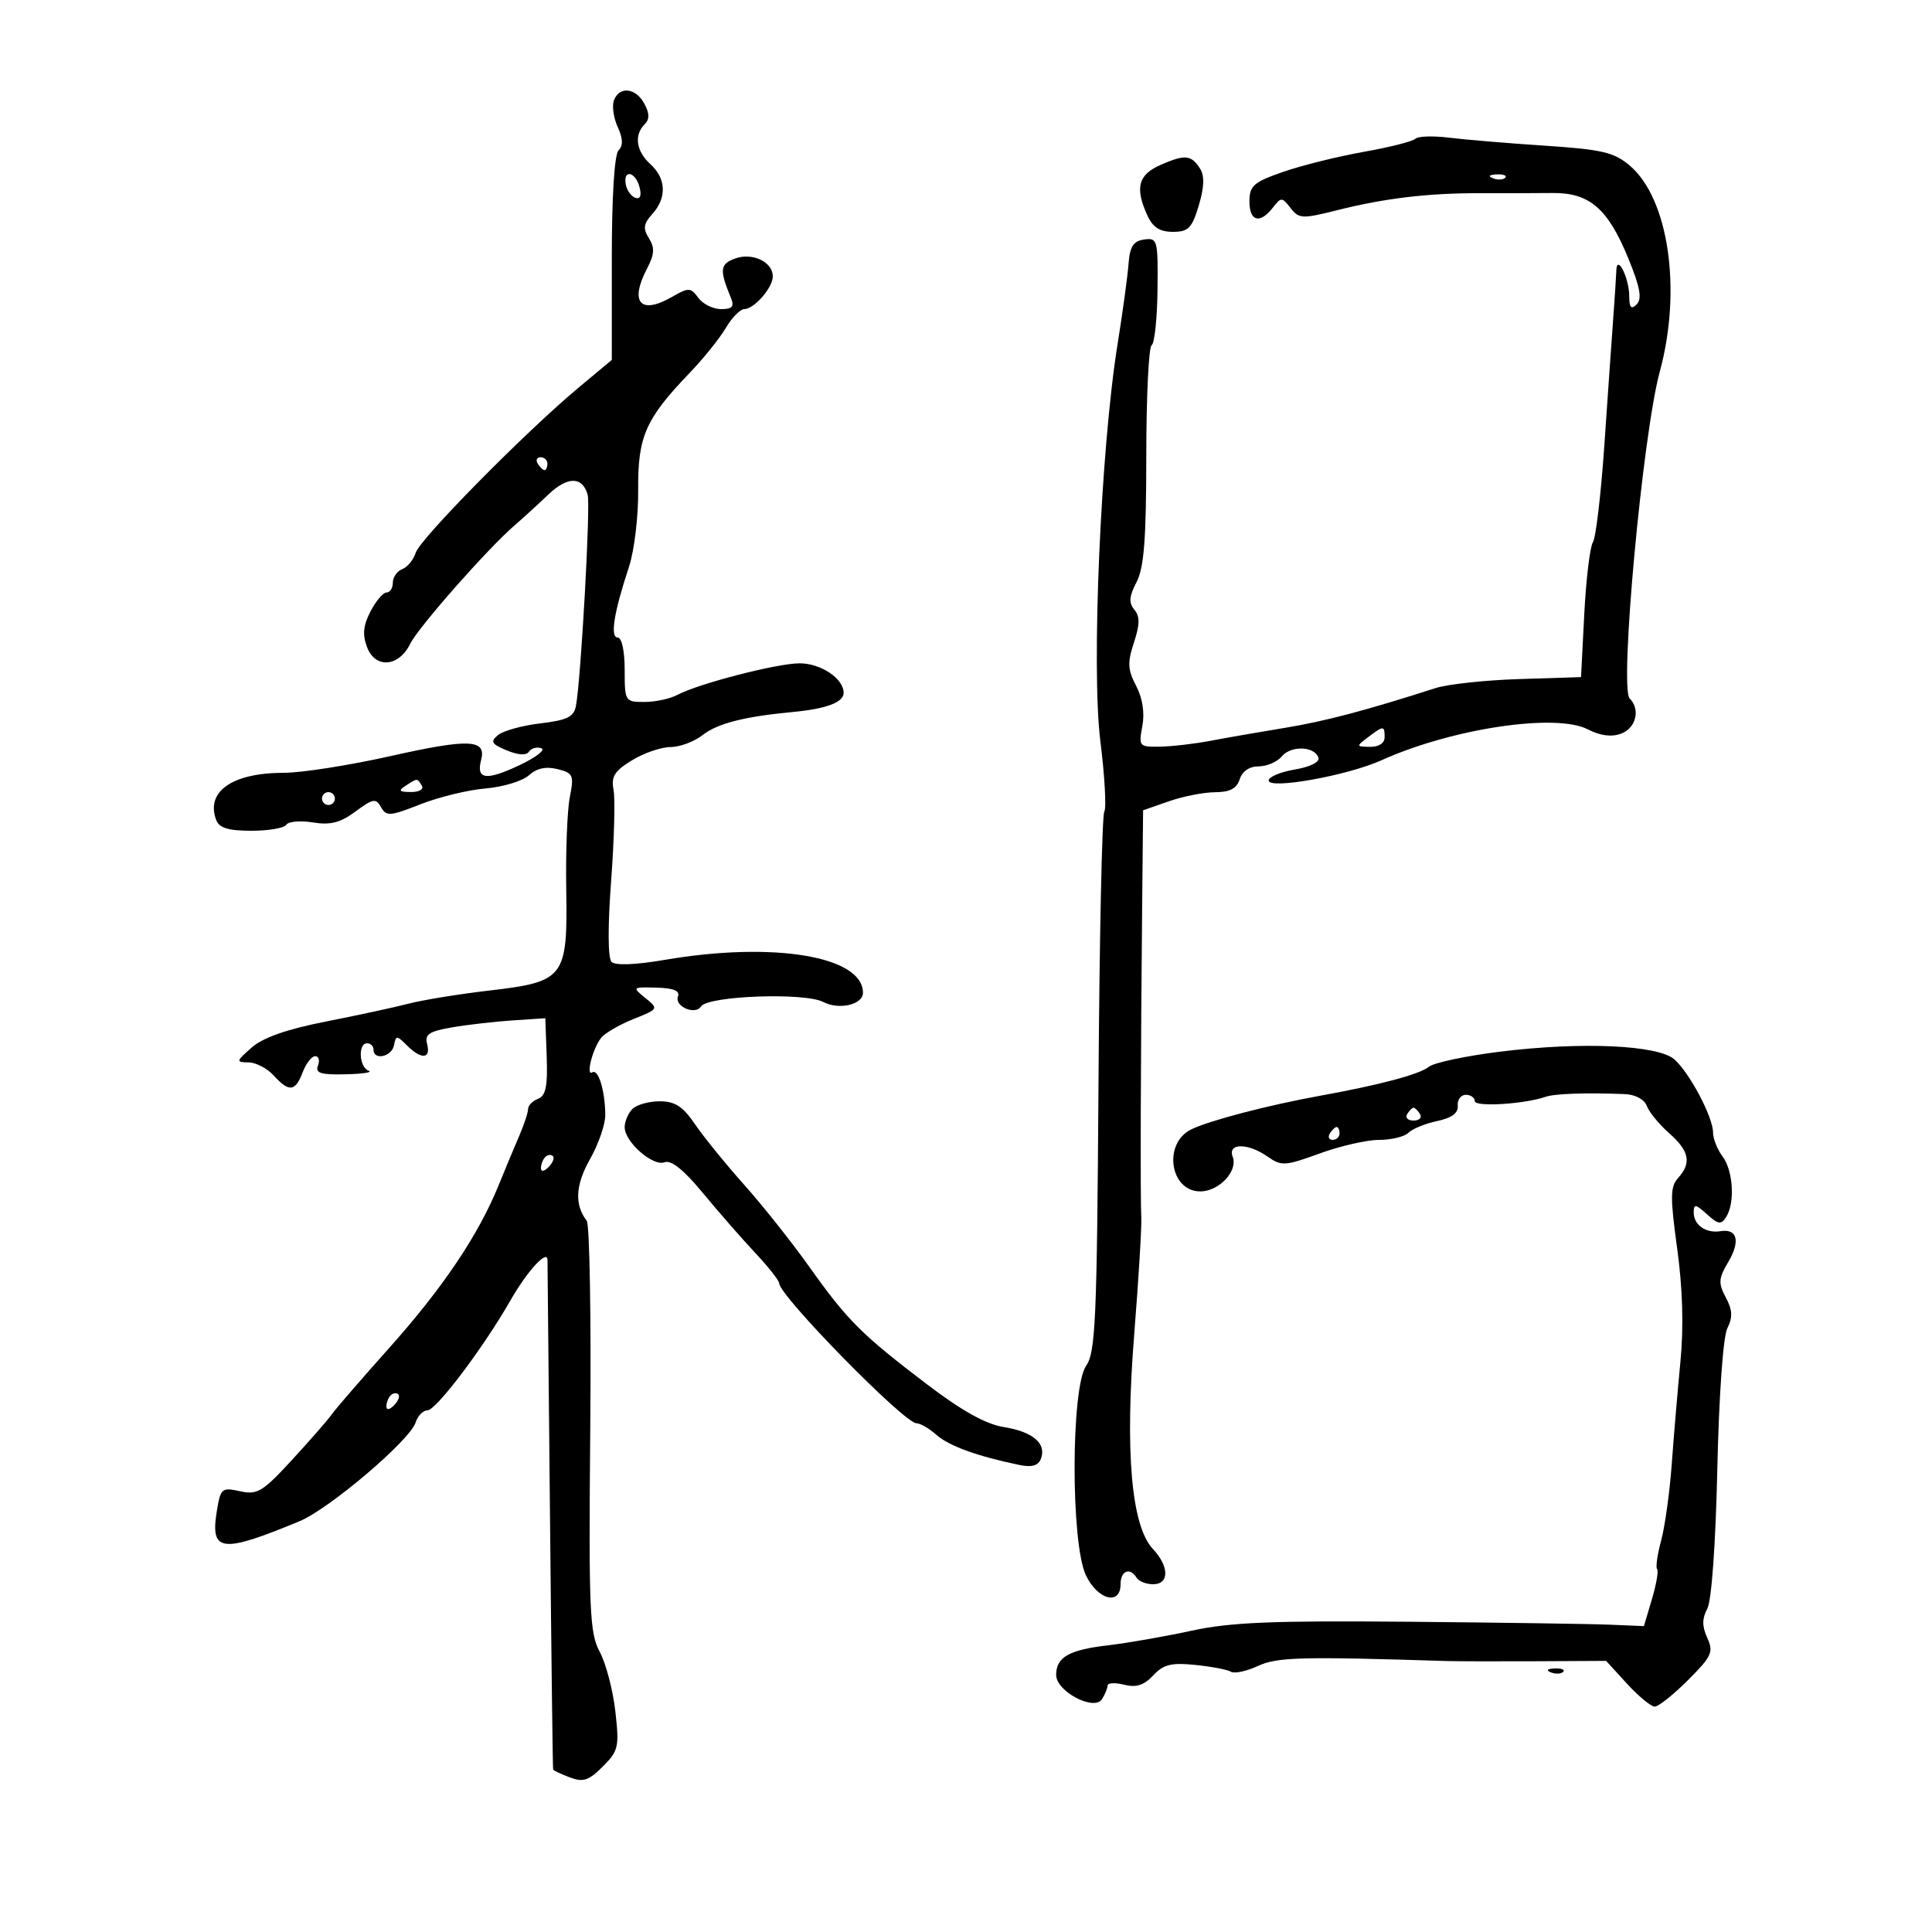 <svg xmlns="http://www.w3.org/2000/svg" width="300" height="300" viewBox="0 0 300 300" version="1.1">
	<path d="M 95.337 15.564 C 95.007 16.424, 95.268 18.292, 95.916 19.716 C 96.739 21.520, 96.778 22.622, 96.048 23.352 C 95.406 23.994, 95 30.502, 95 40.145 L 95 55.889 89.836 60.195 C 81.601 67.061, 65.251 83.634, 64.558 85.818 C 64.209 86.917, 63.266 88.068, 62.462 88.376 C 61.658 88.685, 61 89.626, 61 90.469 C 61 91.311, 60.562 92, 60.026 92 C 59.490 92, 58.366 93.325, 57.529 94.944 C 56.391 97.145, 56.259 98.550, 57.005 100.513 C 58.275 103.854, 61.923 103.574, 63.678 100 C 64.948 97.415, 75.669 85.244, 79.905 81.580 C 81.228 80.436, 83.591 78.277, 85.157 76.782 C 88.151 73.923, 90.495 73.961, 91.258 76.880 C 91.708 78.599, 90.206 105.519, 89.432 109.609 C 89.107 111.324, 88.077 111.831, 83.911 112.324 C 81.093 112.658, 78.133 113.475, 77.332 114.140 C 76.100 115.162, 76.309 115.529, 78.687 116.518 C 80.458 117.254, 81.735 117.329, 82.134 116.722 C 82.483 116.191, 83.349 115.950, 84.058 116.186 C 84.768 116.423, 83.223 117.615, 80.625 118.836 C 75.454 121.267, 73.912 121.052, 74.707 118.011 C 75.554 114.775, 72.871 114.661, 60.595 117.415 C 54.258 118.837, 46.828 120, 44.084 120 C 36.050 120, 31.882 122.922, 33.584 127.359 C 34.048 128.567, 35.489 129, 39.048 129 C 41.707 129, 44.142 128.580, 44.459 128.066 C 44.777 127.552, 46.632 127.391, 48.582 127.707 C 51.308 128.149, 52.837 127.757, 55.200 126.010 C 57.933 123.989, 58.373 123.915, 59.171 125.341 C 59.982 126.791, 60.564 126.748, 65.268 124.895 C 68.127 123.767, 72.685 122.659, 75.396 122.431 C 78.107 122.203, 81.133 121.284, 82.122 120.390 C 83.339 119.288, 84.772 118.977, 86.563 119.426 C 89.009 120.040, 89.152 120.365, 88.478 123.795 C 88.078 125.833, 87.829 132.260, 87.926 138.077 C 88.153 151.828, 87.685 152.446, 76 153.808 C 71.325 154.353, 65.700 155.266, 63.500 155.837 C 61.300 156.408, 55.488 157.665, 50.583 158.629 C 44.547 159.816, 40.832 161.118, 39.083 162.660 C 36.632 164.821, 36.607 164.938, 38.595 164.968 C 39.747 164.986, 41.505 165.900, 42.500 167 C 44.881 169.631, 45.851 169.523, 47 166.500 C 47.523 165.125, 48.398 164, 48.944 164 C 49.490 164, 49.684 164.659, 49.375 165.465 C 48.925 166.637, 49.784 166.908, 53.656 166.817 C 56.320 166.754, 57.938 166.508, 57.250 166.268 C 55.770 165.753, 55.550 162, 57 162 C 57.550 162, 58 162.450, 58 163 C 58 164.704, 60.834 164.098, 61.177 162.321 C 61.479 160.750, 61.607 160.750, 63.179 162.321 C 65.400 164.543, 66.932 164.455, 66.327 162.141 C 65.927 160.612, 66.610 160.148, 70.170 159.533 C 72.552 159.121, 76.790 158.633, 79.588 158.448 L 84.676 158.111 84.891 164.067 C 85.057 168.667, 84.752 170.158, 83.553 170.618 C 82.699 170.946, 82 171.660, 82 172.206 C 82 172.751, 81.386 174.616, 80.636 176.349 C 79.886 178.082, 78.451 181.525, 77.447 184 C 74.315 191.726, 68.801 199.937, 60.500 209.235 C 56.100 214.163, 52.050 218.846, 51.500 219.641 C 50.950 220.436, 48.197 223.591, 45.382 226.652 C 40.776 231.659, 39.964 232.151, 37.271 231.559 C 34.426 230.935, 34.247 231.090, 33.665 234.677 C 32.633 241.034, 34.372 241.243, 46.500 236.222 C 51.132 234.304, 63.659 223.650, 64.538 220.881 C 64.866 219.846, 65.693 219, 66.375 219 C 67.719 219, 75.054 209.282, 79.265 201.920 C 81.866 197.372, 84.988 193.956, 85.014 195.628 C 85.021 196.107, 85.196 214.050, 85.403 235.500 C 85.609 256.950, 85.828 274.624, 85.889 274.775 C 85.950 274.926, 87.118 275.475, 88.485 275.994 C 90.549 276.779, 91.415 276.494, 93.596 274.313 C 96.040 271.869, 96.176 271.270, 95.548 265.721 C 95.177 262.440, 94.087 258.289, 93.126 256.497 C 91.552 253.560, 91.406 250.141, 91.654 221.928 C 91.806 204.709, 91.560 190.143, 91.109 189.560 C 89.181 187.069, 89.345 183.991, 91.618 179.990 C 92.928 177.683, 93.994 174.604, 93.986 173.148 C 93.967 169.407, 92.916 165.934, 91.980 166.513 C 90.917 167.169, 92.014 162.850, 93.338 161.165 C 93.915 160.430, 96.168 159.117, 98.344 158.246 C 102.272 156.674, 102.286 156.650, 100.200 154.961 C 98.137 153.291, 98.170 153.261, 101.929 153.359 C 104.574 153.429, 105.611 153.851, 105.277 154.722 C 104.684 156.267, 107.945 157.691, 108.851 156.282 C 109.914 154.628, 124.919 154.077, 127.826 155.585 C 130.293 156.865, 134 156.007, 134 154.156 C 134 148.471, 120.092 146.162, 103.226 149.047 C 98.674 149.826, 95.545 149.945, 94.964 149.364 C 94.389 148.789, 94.362 143.938, 94.894 136.813 C 95.371 130.426, 95.541 124.052, 95.273 122.650 C 94.877 120.579, 95.416 119.717, 98.143 118.054 C 99.989 116.928, 102.677 116.006, 104.115 116.004 C 105.553 116.002, 107.803 115.160, 109.115 114.133 C 111.422 112.327, 115.566 111.269, 123.128 110.555 C 128.326 110.064, 131 109.056, 131 107.588 C 131 105.370, 127.465 103, 124.159 103 C 120.672 103, 108.432 106.163, 105.176 107.906 C 104.052 108.508, 101.752 109, 100.066 109 C 97.054 109, 97 108.913, 97 104 C 97 101.088, 96.549 99, 95.921 99 C 94.702 99, 95.326 95.083, 97.673 88 C 98.494 85.524, 99.134 80.169, 99.096 76.095 C 99.020 67.802, 100.229 65.047, 107.066 57.932 C 109.206 55.704, 111.738 52.558, 112.694 50.941 C 113.649 49.323, 114.939 48, 115.561 48 C 117.098 48, 120 44.674, 120 42.912 C 120 40.660, 116.805 39.158, 114.124 40.150 C 111.789 41.013, 111.699 41.891, 113.494 46.250 C 114.054 47.611, 113.715 48, 111.967 48 C 110.732 48, 109.142 47.212, 108.434 46.250 C 107.238 44.622, 106.952 44.612, 104.324 46.117 C 99.428 48.921, 97.727 46.964, 100.478 41.691 C 101.629 39.483, 101.691 38.478, 100.766 36.997 C 99.817 35.478, 99.920 34.746, 101.294 33.227 C 103.564 30.719, 103.450 27.717, 101 25.500 C 98.787 23.497, 98.419 20.981, 100.093 19.307 C 100.883 18.517, 100.873 17.631, 100.057 16.107 C 98.732 13.630, 96.191 13.337, 95.337 15.564 M 219.774 21.551 C 219.375 21.955, 215.775 22.866, 211.774 23.575 C 207.773 24.284, 202.144 25.682, 199.263 26.682 C 194.665 28.278, 194.025 28.835, 194.013 31.250 C 193.998 34.380, 195.634 34.831, 197.640 32.250 C 198.933 30.586, 199.069 30.589, 200.399 32.303 C 201.704 33.985, 202.195 34.007, 207.649 32.637 C 215.108 30.764, 221.808 29.972, 230 29.997 C 233.575 30.008, 238.553 29.996, 241.062 29.970 C 246.854 29.909, 249.713 32.402, 252.923 40.311 C 254.688 44.660, 254.994 46.406, 254.140 47.260 C 253.287 48.113, 252.996 47.784, 252.985 45.950 C 252.967 43.125, 251.066 39.370, 250.984 42 C 250.959 42.825, 250.739 46.200, 250.497 49.500 C 250.254 52.800, 249.634 61.665, 249.117 69.201 C 248.601 76.736, 247.804 83.486, 247.346 84.201 C 246.888 84.915, 246.285 89.919, 246.007 95.321 L 245.500 105.142 235.923 105.444 C 230.655 105.610, 224.805 106.240, 222.923 106.844 C 212.033 110.340, 205.735 112.002, 199.500 113.023 C 195.650 113.653, 190.475 114.554, 188 115.025 C 185.525 115.496, 181.987 115.908, 180.139 115.940 C 176.881 115.998, 176.796 115.900, 177.382 112.750 C 177.766 110.680, 177.417 108.411, 176.419 106.500 C 175.106 103.987, 175.050 102.896, 176.075 99.782 C 177.005 96.957, 177.020 95.729, 176.139 94.667 C 175.249 93.595, 175.329 92.598, 176.483 90.385 C 177.646 88.155, 177.989 83.713, 177.994 70.809 C 177.997 61.629, 178.371 53.889, 178.825 53.608 C 179.279 53.327, 179.690 49.450, 179.738 44.991 C 179.822 37.230, 179.733 36.897, 177.663 37.192 C 175.980 37.432, 175.441 38.276, 175.236 41 C 175.091 42.925, 174.322 48.550, 173.527 53.500 C 170.921 69.743, 169.448 103.743, 170.861 115.061 C 171.545 120.540, 171.820 125.483, 171.472 126.045 C 171.125 126.607, 170.720 145.665, 170.573 168.396 C 170.337 204.934, 170.114 209.999, 168.653 212.085 C 166.286 215.465, 166.257 239.631, 168.614 244.599 C 170.433 248.431, 174 249.360, 174 246 C 174 243.891, 175.455 243.309, 176.500 245 C 176.840 245.550, 177.991 246, 179.059 246 C 181.592 246, 181.572 243.237, 179.018 240.520 C 175.668 236.954, 174.666 225.416, 176.121 207.171 C 176.809 198.552, 177.302 190.375, 177.217 189 C 177.057 186.412, 177.124 163.768, 177.363 139.661 L 177.500 125.821 181.500 124.426 C 183.700 123.658, 186.932 123.023, 188.683 123.015 C 190.979 123.004, 192.042 122.443, 192.500 121 C 192.893 119.760, 194.013 119, 195.445 119 C 196.716 119, 198.333 118.303, 199.040 117.452 C 200.469 115.730, 204.133 115.860, 204.723 117.653 C 204.946 118.332, 203.436 119.088, 201.051 119.491 C 198.823 119.868, 197 120.635, 197 121.197 C 197 122.629, 209.250 120.433, 214.500 118.060 C 225.427 113.121, 241.562 110.699, 246.549 113.250 C 248.527 114.262, 250.241 114.480, 251.750 113.912 C 254.055 113.044, 254.745 110.147, 253.052 108.450 C 251.440 106.835, 255.068 67.497, 257.734 57.688 C 261.187 44.981, 259.101 30.787, 253.030 25.678 C 250.609 23.642, 248.716 23.202, 239.851 22.619 C 234.158 22.244, 227.475 21.686, 225 21.377 C 222.525 21.069, 220.173 21.147, 219.774 21.551 M 180.250 25.589 C 176.734 27.122, 176.197 29.144, 178.161 33.453 C 179.002 35.299, 180.091 36, 182.120 36 C 184.530 36, 185.090 35.431, 186.146 31.907 C 186.987 29.100, 187.056 27.312, 186.365 26.216 C 184.991 24.038, 184.033 23.940, 180.250 25.589 M 97.177 28.667 C 97.355 29.584, 98.027 30.510, 98.671 30.724 C 99.416 30.972, 99.647 30.366, 99.305 29.057 C 98.666 26.613, 96.709 26.254, 97.177 28.667 M 231.813 27.683 C 232.534 27.972, 233.397 27.936, 233.729 27.604 C 234.061 27.272, 233.471 27.036, 232.417 27.079 C 231.252 27.127, 231.015 27.364, 231.813 27.683 M 83.500 72 C 83.840 72.550, 84.316 73, 84.559 73 C 84.802 73, 85 72.550, 85 72 C 85 71.450, 84.523 71, 83.941 71 C 83.359 71, 83.160 71.450, 83.500 72 M 212.441 114.468 C 210.549 115.900, 210.556 115.937, 212.750 115.968 C 214.097 115.987, 215 115.398, 215 114.500 C 215 112.647, 214.852 112.645, 212.441 114.468 M 63 122 C 61.793 122.780, 61.951 122.972, 63.809 122.985 C 65.097 122.993, 65.845 122.558, 65.500 122 C 64.757 120.798, 64.861 120.798, 63 122 M 50 124 C 50 124.550, 50.450 125, 51 125 C 51.550 125, 52 124.550, 52 124 C 52 123.450, 51.550 123, 51 123 C 50.450 123, 50 123.450, 50 124 M 232.902 163.306 C 227.623 163.963, 222.673 165.011, 221.902 165.635 C 220.432 166.824, 214.269 168.468, 205 170.144 C 197.008 171.589, 187.876 173.970, 185 175.359 C 180.559 177.504, 181.632 185, 186.380 185 C 189.281 185, 192.258 181.835, 191.417 179.645 C 190.580 177.462, 193.756 177.440, 196.850 179.608 C 198.982 181.100, 199.557 181.065, 204.925 179.108 C 208.104 177.948, 212.257 177, 214.153 177 C 216.049 177, 218.098 176.502, 218.707 175.893 C 219.316 175.284, 221.319 174.467, 223.157 174.078 C 225.438 173.595, 226.456 172.835, 226.361 171.685 C 226.285 170.758, 226.847 170, 227.611 170 C 228.375 170, 229 170.441, 229 170.981 C 229 171.922, 236.697 171.454, 240 170.311 C 241.430 169.817, 246.258 169.651, 252.281 169.890 C 253.938 169.955, 255.332 170.708, 255.727 171.750 C 256.093 172.713, 257.654 174.613, 259.196 175.973 C 262.324 178.731, 262.690 180.580, 260.571 182.921 C 259.350 184.270, 259.330 185.869, 260.433 193.888 C 261.285 200.082, 261.457 206.034, 260.940 211.387 C 260.509 215.849, 259.900 223.040, 259.585 227.367 C 259.271 231.694, 258.531 237.027, 257.941 239.218 C 257.351 241.409, 257.069 243.403, 257.315 243.648 C 257.560 243.894, 257.200 245.986, 256.514 248.297 L 255.266 252.500 249.883 252.278 C 246.922 252.155, 232.800 251.951, 218.500 251.823 C 197.559 251.637, 191.041 251.909, 185 253.220 C 180.875 254.115, 175.036 255.136, 172.025 255.488 C 165.963 256.197, 164 257.325, 164 260.097 C 164 262.639, 169.909 265.750, 171.117 263.844 C 171.586 263.105, 171.976 262.154, 171.985 261.731 C 171.993 261.308, 173.152 261.251, 174.561 261.605 C 176.435 262.075, 177.643 261.687, 179.069 260.156 C 180.656 258.453, 181.867 258.151, 185.598 258.529 C 188.117 258.784, 190.611 259.260, 191.140 259.586 C 191.668 259.913, 193.540 259.516, 195.300 258.704 C 198.328 257.307, 201.880 257.212, 224.500 257.920 C 226.150 257.971, 232.426 257.988, 238.447 257.957 L 249.395 257.901 252.646 261.451 C 254.435 263.403, 256.371 265, 256.949 265 C 257.527 265, 259.850 263.150, 262.110 260.890 C 265.803 257.197, 266.107 256.531, 265.106 254.333 C 264.285 252.532, 264.286 251.334, 265.108 249.797 C 265.773 248.555, 266.404 239.770, 266.665 228.105 C 266.923 216.596, 267.565 207.571, 268.221 206.250 C 269.075 204.530, 269.018 203.401, 267.978 201.459 C 266.795 199.248, 266.845 198.532, 268.367 195.957 C 270.273 192.729, 269.774 190.748, 267.161 191.177 C 264.907 191.548, 263 190.223, 263 188.286 C 263 186.912, 263.286 186.949, 265.061 188.555 C 266.825 190.152, 267.255 190.210, 268.046 188.960 C 269.435 186.764, 269.127 181.752, 267.468 179.559 C 266.661 178.491, 266 176.818, 266 175.840 C 266 173.486, 262.410 166.681, 260.034 164.531 C 257.528 162.263, 245.614 161.725, 232.902 163.306 M 98.200 172.200 C 97.540 172.860, 97 174.132, 97 175.026 C 97 177.324, 101.385 181.173, 103.206 180.474 C 104.216 180.087, 106.187 181.667, 109.098 185.196 C 111.504 188.113, 115.162 192.300, 117.226 194.500 C 119.290 196.700, 120.983 198.841, 120.989 199.259 C 121.017 201.214, 140.416 221, 142.305 221 C 142.892 221, 144.300 221.821, 145.436 222.825 C 147.367 224.532, 151.779 226.131, 158.272 227.475 C 160.230 227.881, 161.217 227.598, 161.634 226.512 C 162.538 224.157, 160.386 222.317, 155.887 221.598 C 153.064 221.146, 149.365 219.084, 143.854 214.889 C 133.735 207.186, 131.586 205.036, 125.630 196.656 C 122.954 192.892, 118.425 187.190, 115.565 183.985 C 112.706 180.780, 109.271 176.550, 107.933 174.586 C 106.040 171.807, 104.823 171.012, 102.450 171.007 C 100.773 171.003, 98.860 171.540, 98.200 172.200 M 218.500 173 C 218.160 173.550, 218.610 174, 219.500 174 C 220.390 174, 220.840 173.550, 220.500 173 C 220.160 172.450, 219.710 172, 219.500 172 C 219.290 172, 218.840 172.450, 218.500 173 M 206.500 176 C 206.160 176.550, 206.359 177, 206.941 177 C 207.523 177, 208 176.550, 208 176 C 208 175.450, 207.802 175, 207.559 175 C 207.316 175, 206.840 175.450, 206.500 176 M 84.667 179.667 C 84.300 180.033, 84 180.798, 84 181.367 C 84 181.993, 84.466 181.934, 85.183 181.217 C 85.834 180.566, 86.134 179.801, 85.850 179.517 C 85.566 179.232, 85.033 179.300, 84.667 179.667 M 60.667 216.667 C 60.300 217.033, 60 217.798, 60 218.367 C 60 218.993, 60.466 218.934, 61.183 218.217 C 61.834 217.566, 62.134 216.801, 61.850 216.517 C 61.566 216.232, 61.033 216.300, 60.667 216.667 M 240.813 259.683 C 241.534 259.972, 242.397 259.936, 242.729 259.604 C 243.061 259.272, 242.471 259.036, 241.417 259.079 C 240.252 259.127, 240.015 259.364, 240.813 259.683" stroke="none" fill="black" fill-rule="evenodd"/>
</svg>